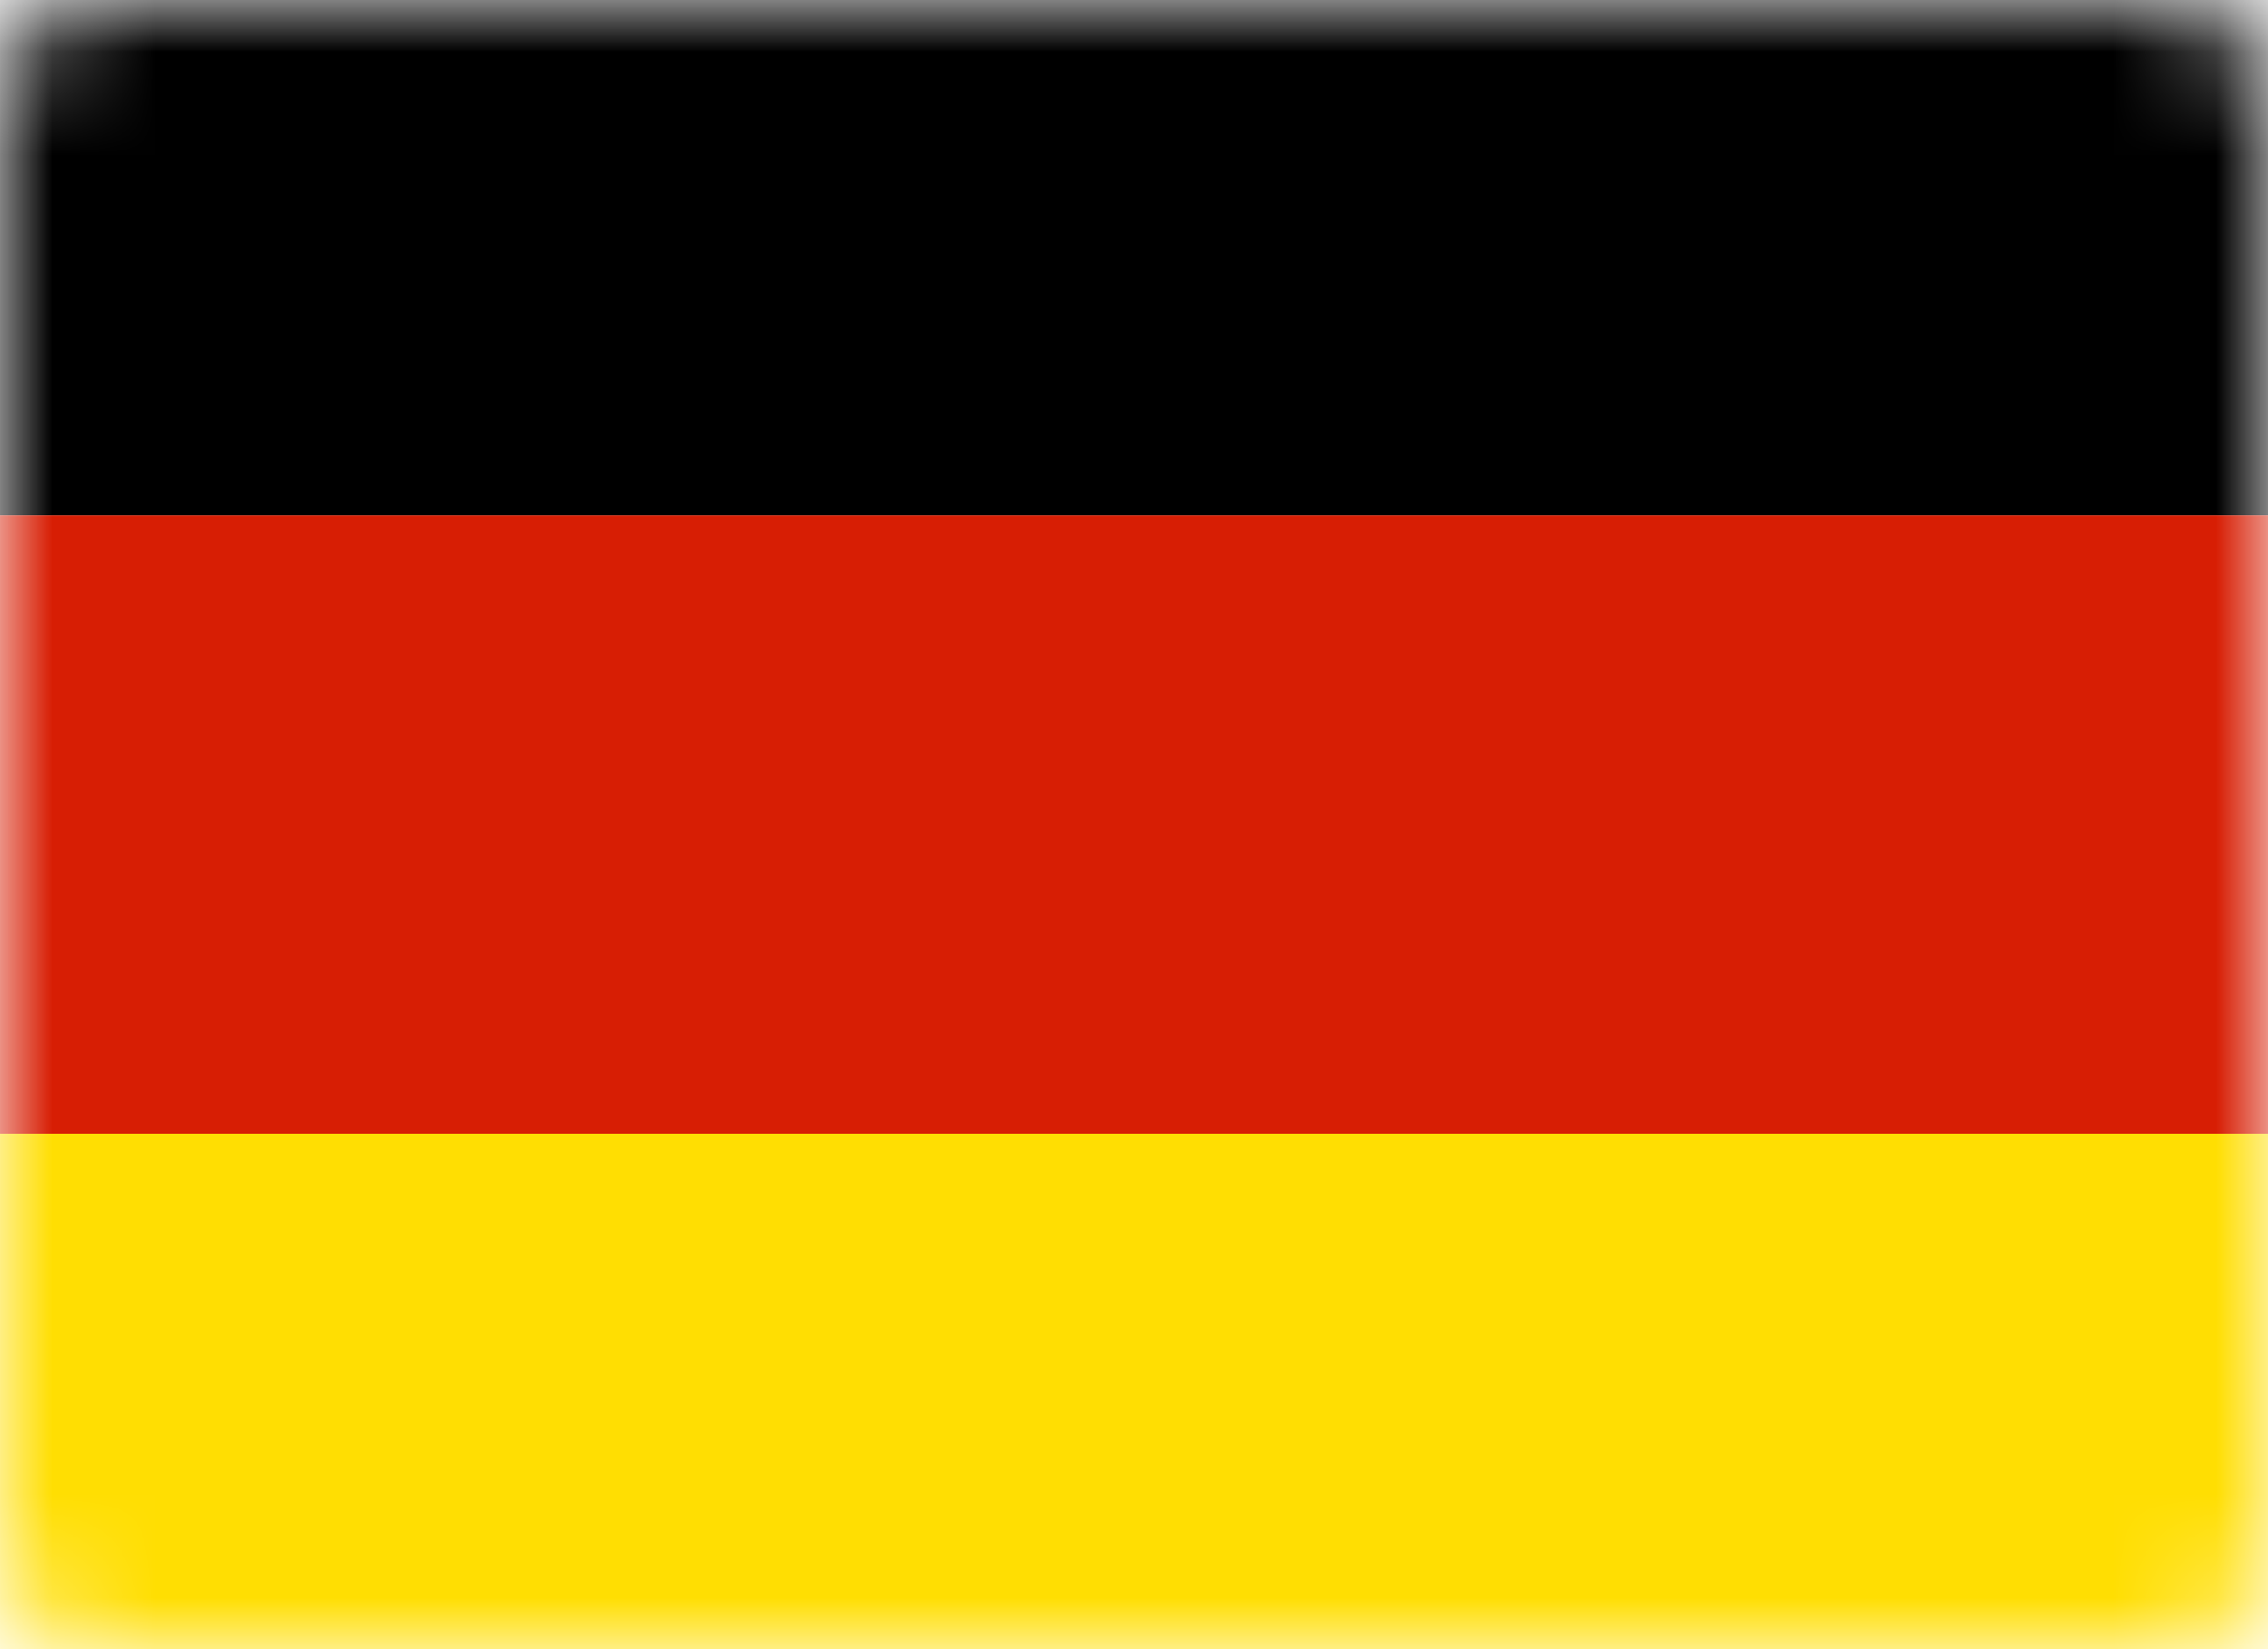 <svg width="22" height="16" viewBox="0 0 22 16" fill="none" xmlns="http://www.w3.org/2000/svg">
<mask id="mask0_12_5397" style="mask-type:alpha" maskUnits="userSpaceOnUse" x="0" y="0" width="22" height="16">
<path d="M21 0H1C0.448 0 0 0.448 0 1V15C0 15.552 0.448 16 1 16H21C21.552 16 22 15.552 22 15V1C22 0.448 21.552 0 21 0Z" fill="white"/>
</mask>
<g mask="url(#mask0_12_5397)">
<path d="M21.5 -0.5H0.5C-0.052 -0.5 -0.5 -0.052 -0.5 0.5V15.5C-0.5 16.052 -0.052 16.5 0.5 16.5H21.5C22.052 16.5 22.5 16.052 22.5 15.5V0.5C22.5 -0.052 22.052 -0.5 21.5 -0.5Z" stroke="black" stroke-opacity="0.3"/>
<path d="M22 0H0V5H22V0Z" fill="black"/>
<path d="M22 5H0V11H22V5Z" fill="#D71E04"/>
<path d="M22 11H0V16H22V11Z" fill="#FFDE02"/>
</g>
</svg>
